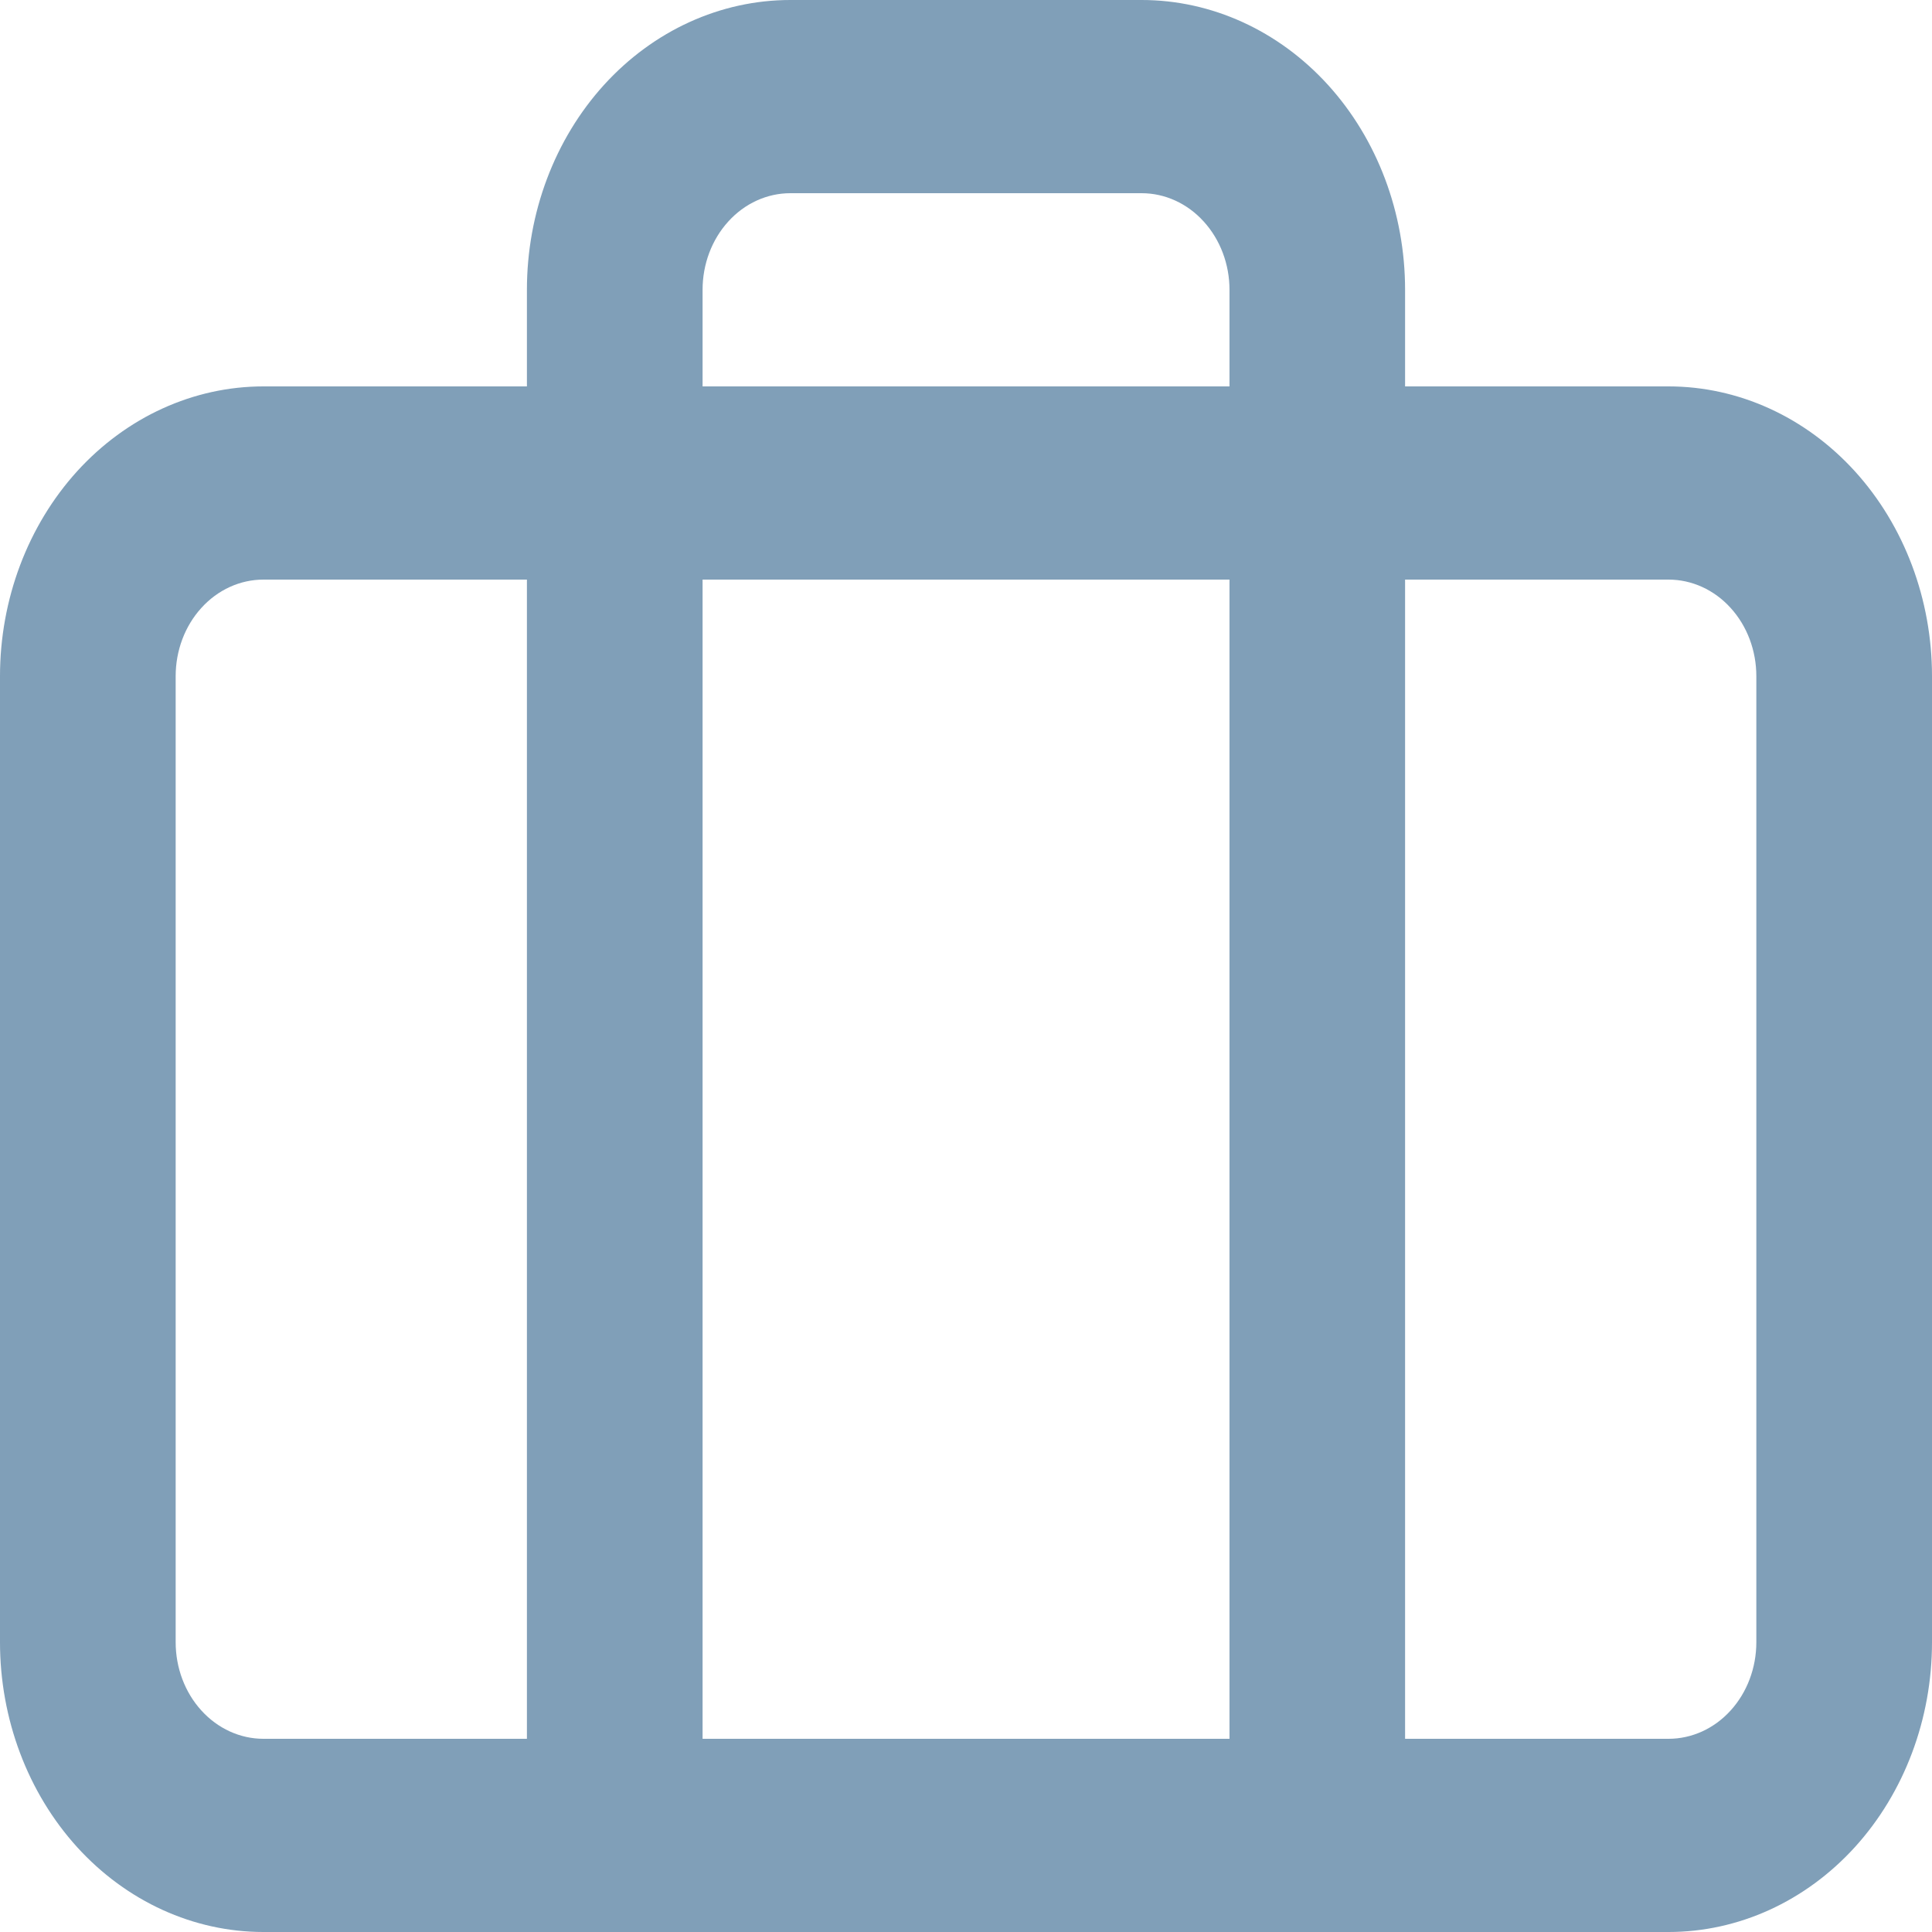 <?xml version="1.0" encoding="UTF-8" standalone="no"?><svg width='26' height='26' viewBox='0 0 26 26' fill='none' xmlns='http://www.w3.org/2000/svg'>
<path d='M17.727 26H3.545C2.605 26 1.703 25.589 1.038 24.858C0.374 24.126 0 23.134 0 22.1V9.1C0 8.066 0.374 7.074 1.038 6.342C1.703 5.611 2.605 5.2 3.545 5.2H7.091V3.9C7.091 2.866 7.464 1.874 8.129 1.142C8.794 0.411 9.696 0 10.636 0H15.364C16.304 0 17.206 0.411 17.871 1.142C18.536 1.874 18.909 2.866 18.909 3.9V5.2H22.454C23.395 5.2 24.297 5.611 24.962 6.342C25.627 7.074 26 8.066 26 9.1V22.1C26 23.134 25.627 24.126 24.962 24.858C24.297 25.589 23.395 26 22.454 26H17.727ZM22.454 23.4C22.768 23.4 23.069 23.263 23.29 23.019C23.512 22.775 23.636 22.445 23.636 22.1V9.1C23.636 8.755 23.512 8.425 23.29 8.181C23.069 7.937 22.768 7.8 22.454 7.8H18.909V23.4H22.454ZM16.546 23.4V7.8H9.455V23.4H16.546ZM2.364 9.1V22.1C2.364 22.445 2.488 22.775 2.71 23.019C2.931 23.263 3.232 23.4 3.545 23.4H7.091V7.8H3.545C3.232 7.8 2.931 7.937 2.71 8.181C2.488 8.425 2.364 8.755 2.364 9.1ZM16.546 5.2V3.9C16.546 3.555 16.421 3.225 16.199 2.981C15.978 2.737 15.677 2.6 15.364 2.6H10.636C10.323 2.6 10.022 2.737 9.801 2.981C9.579 3.225 9.455 3.555 9.455 3.9V5.2H16.546Z' fill='#809FB8'/>
</svg>
